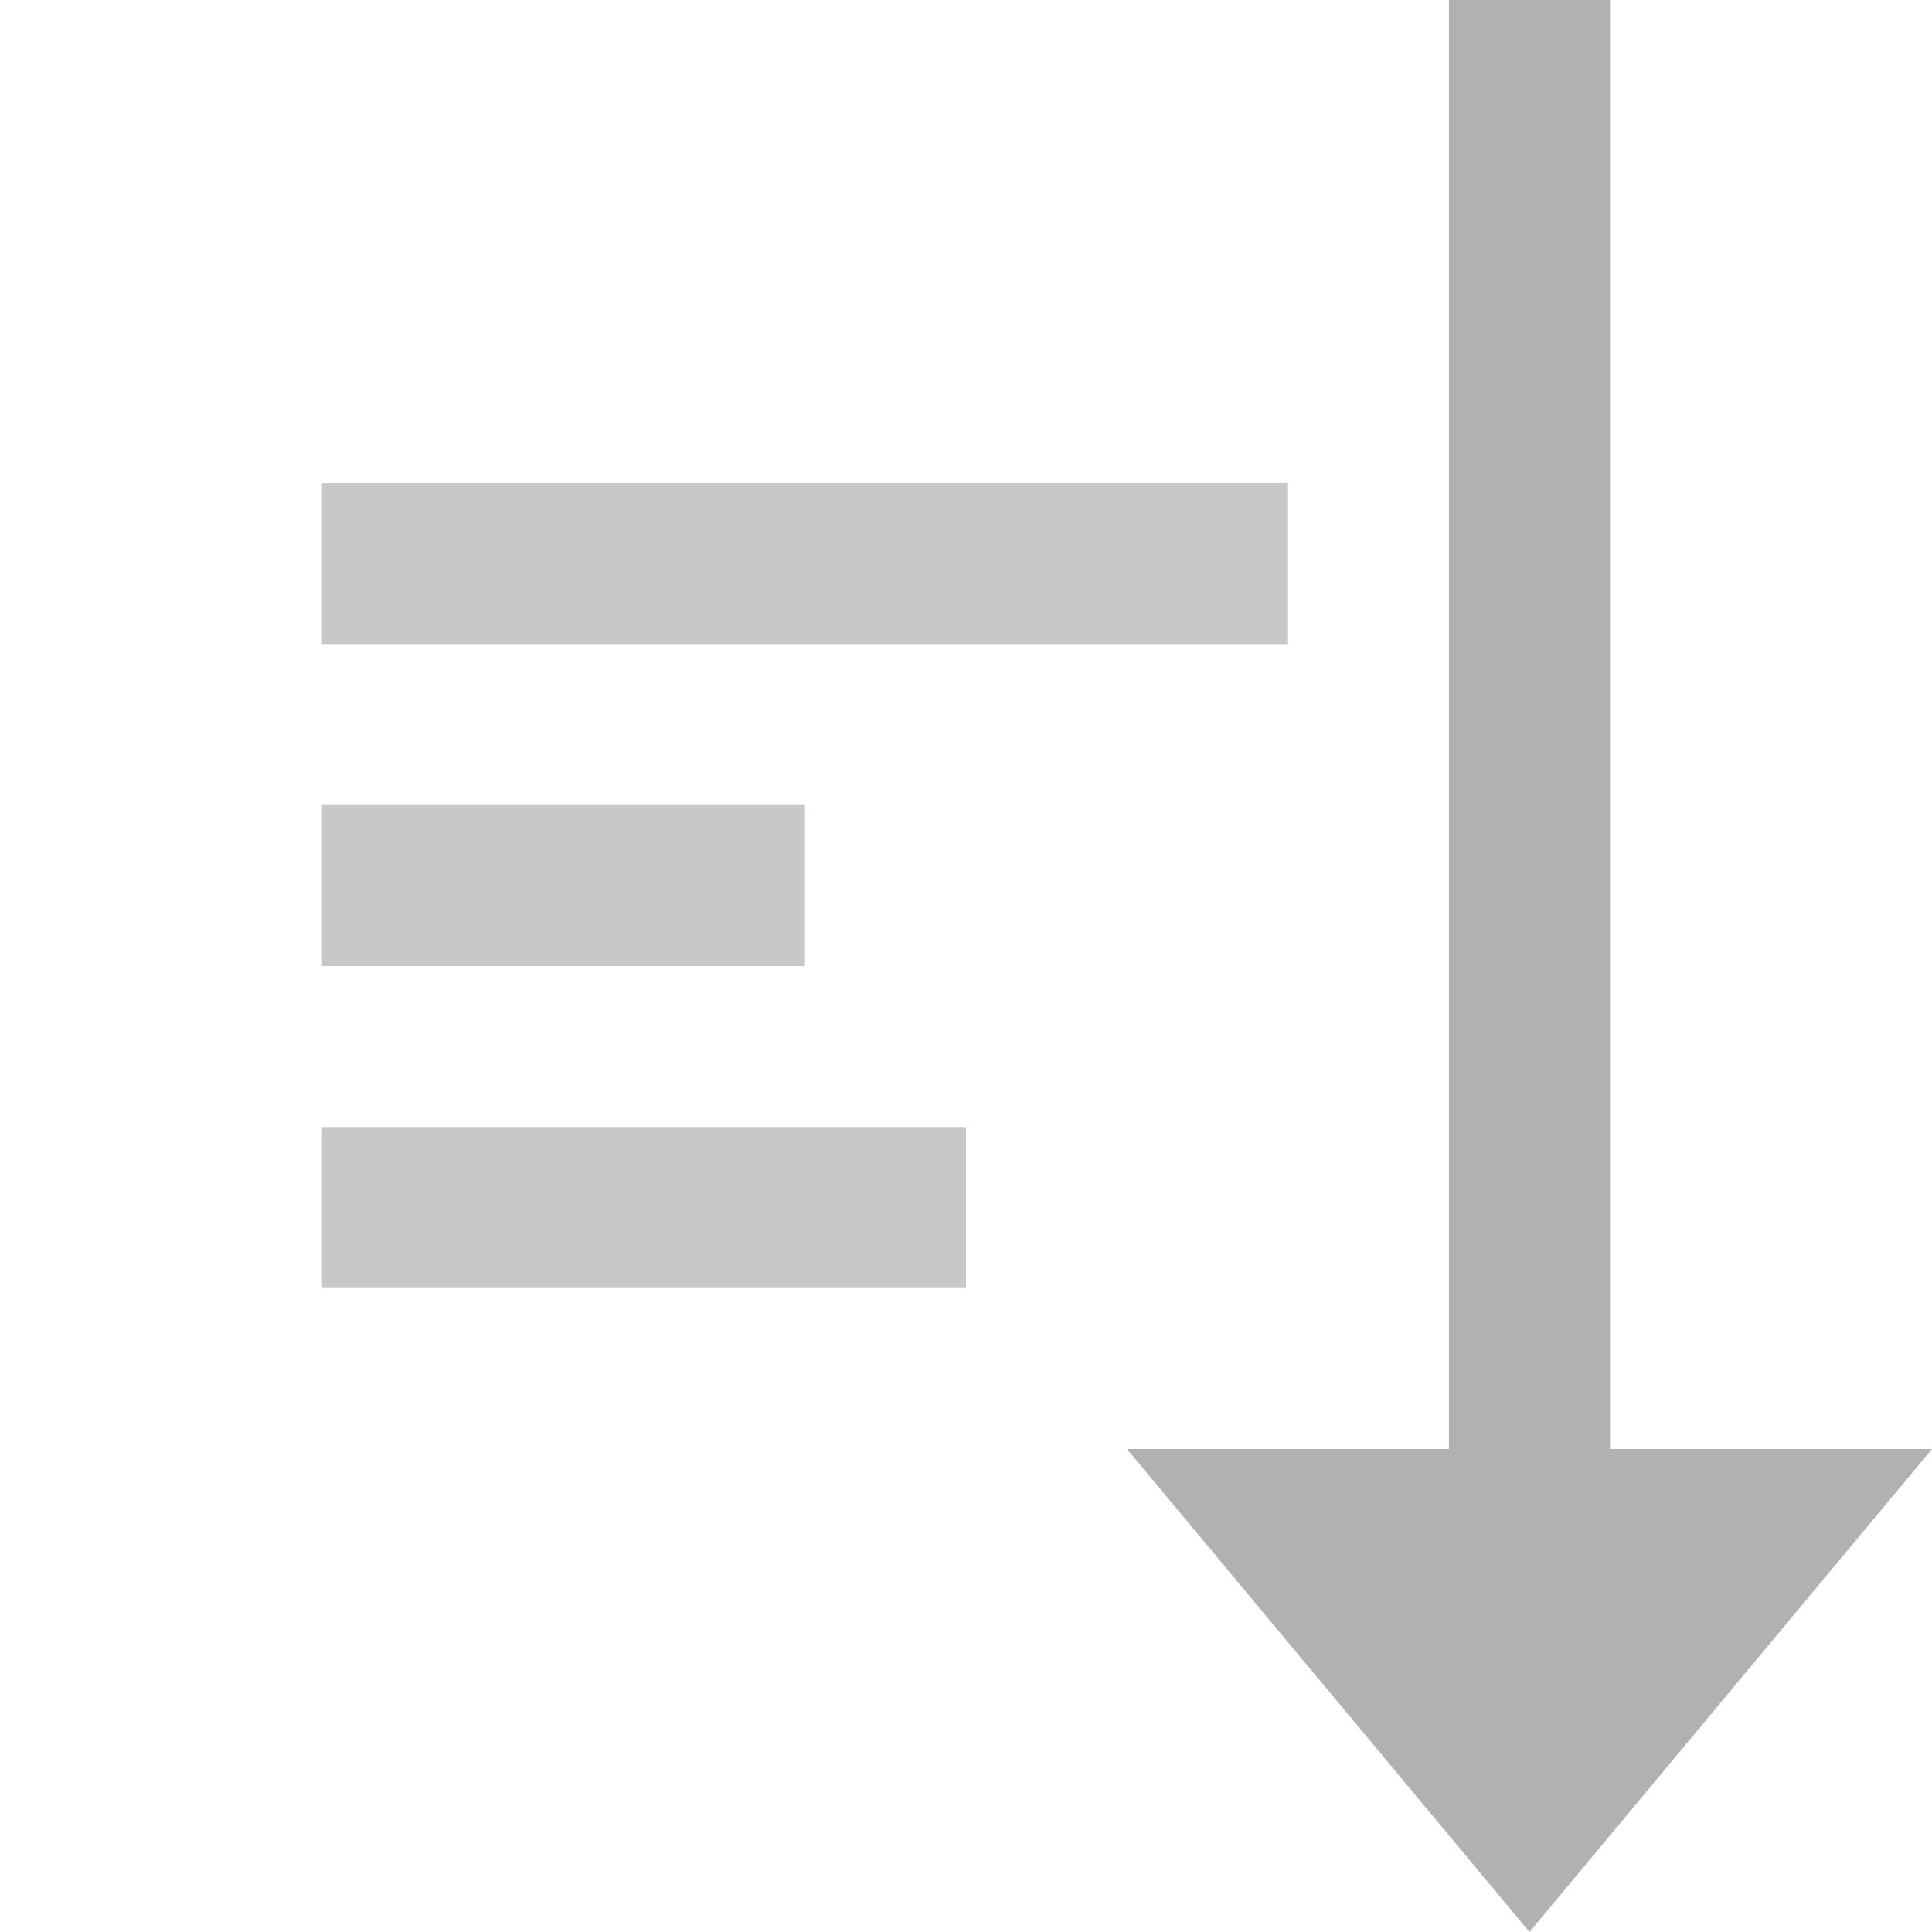 <svg xmlns="http://www.w3.org/2000/svg" width="12" height="12" viewBox="0 0 12 12">
  <g fill="none" fill-rule="evenodd">
    <path fill="#AFB1B3" d="M10,9 L12,9 L9.5,12 L7,9 L9,9 L9,0 L10,0 L10,9 Z"/>

    <g fill="#AFB1B3" fill-opacity=".7">
      <rect width="6" height="1" x="2" y="3"/>
      <rect width="4" height="1" x="2" y="7"/>
      <rect width="3" height="1" x="2" y="5"/>
    </g>
  </g>
</svg>
